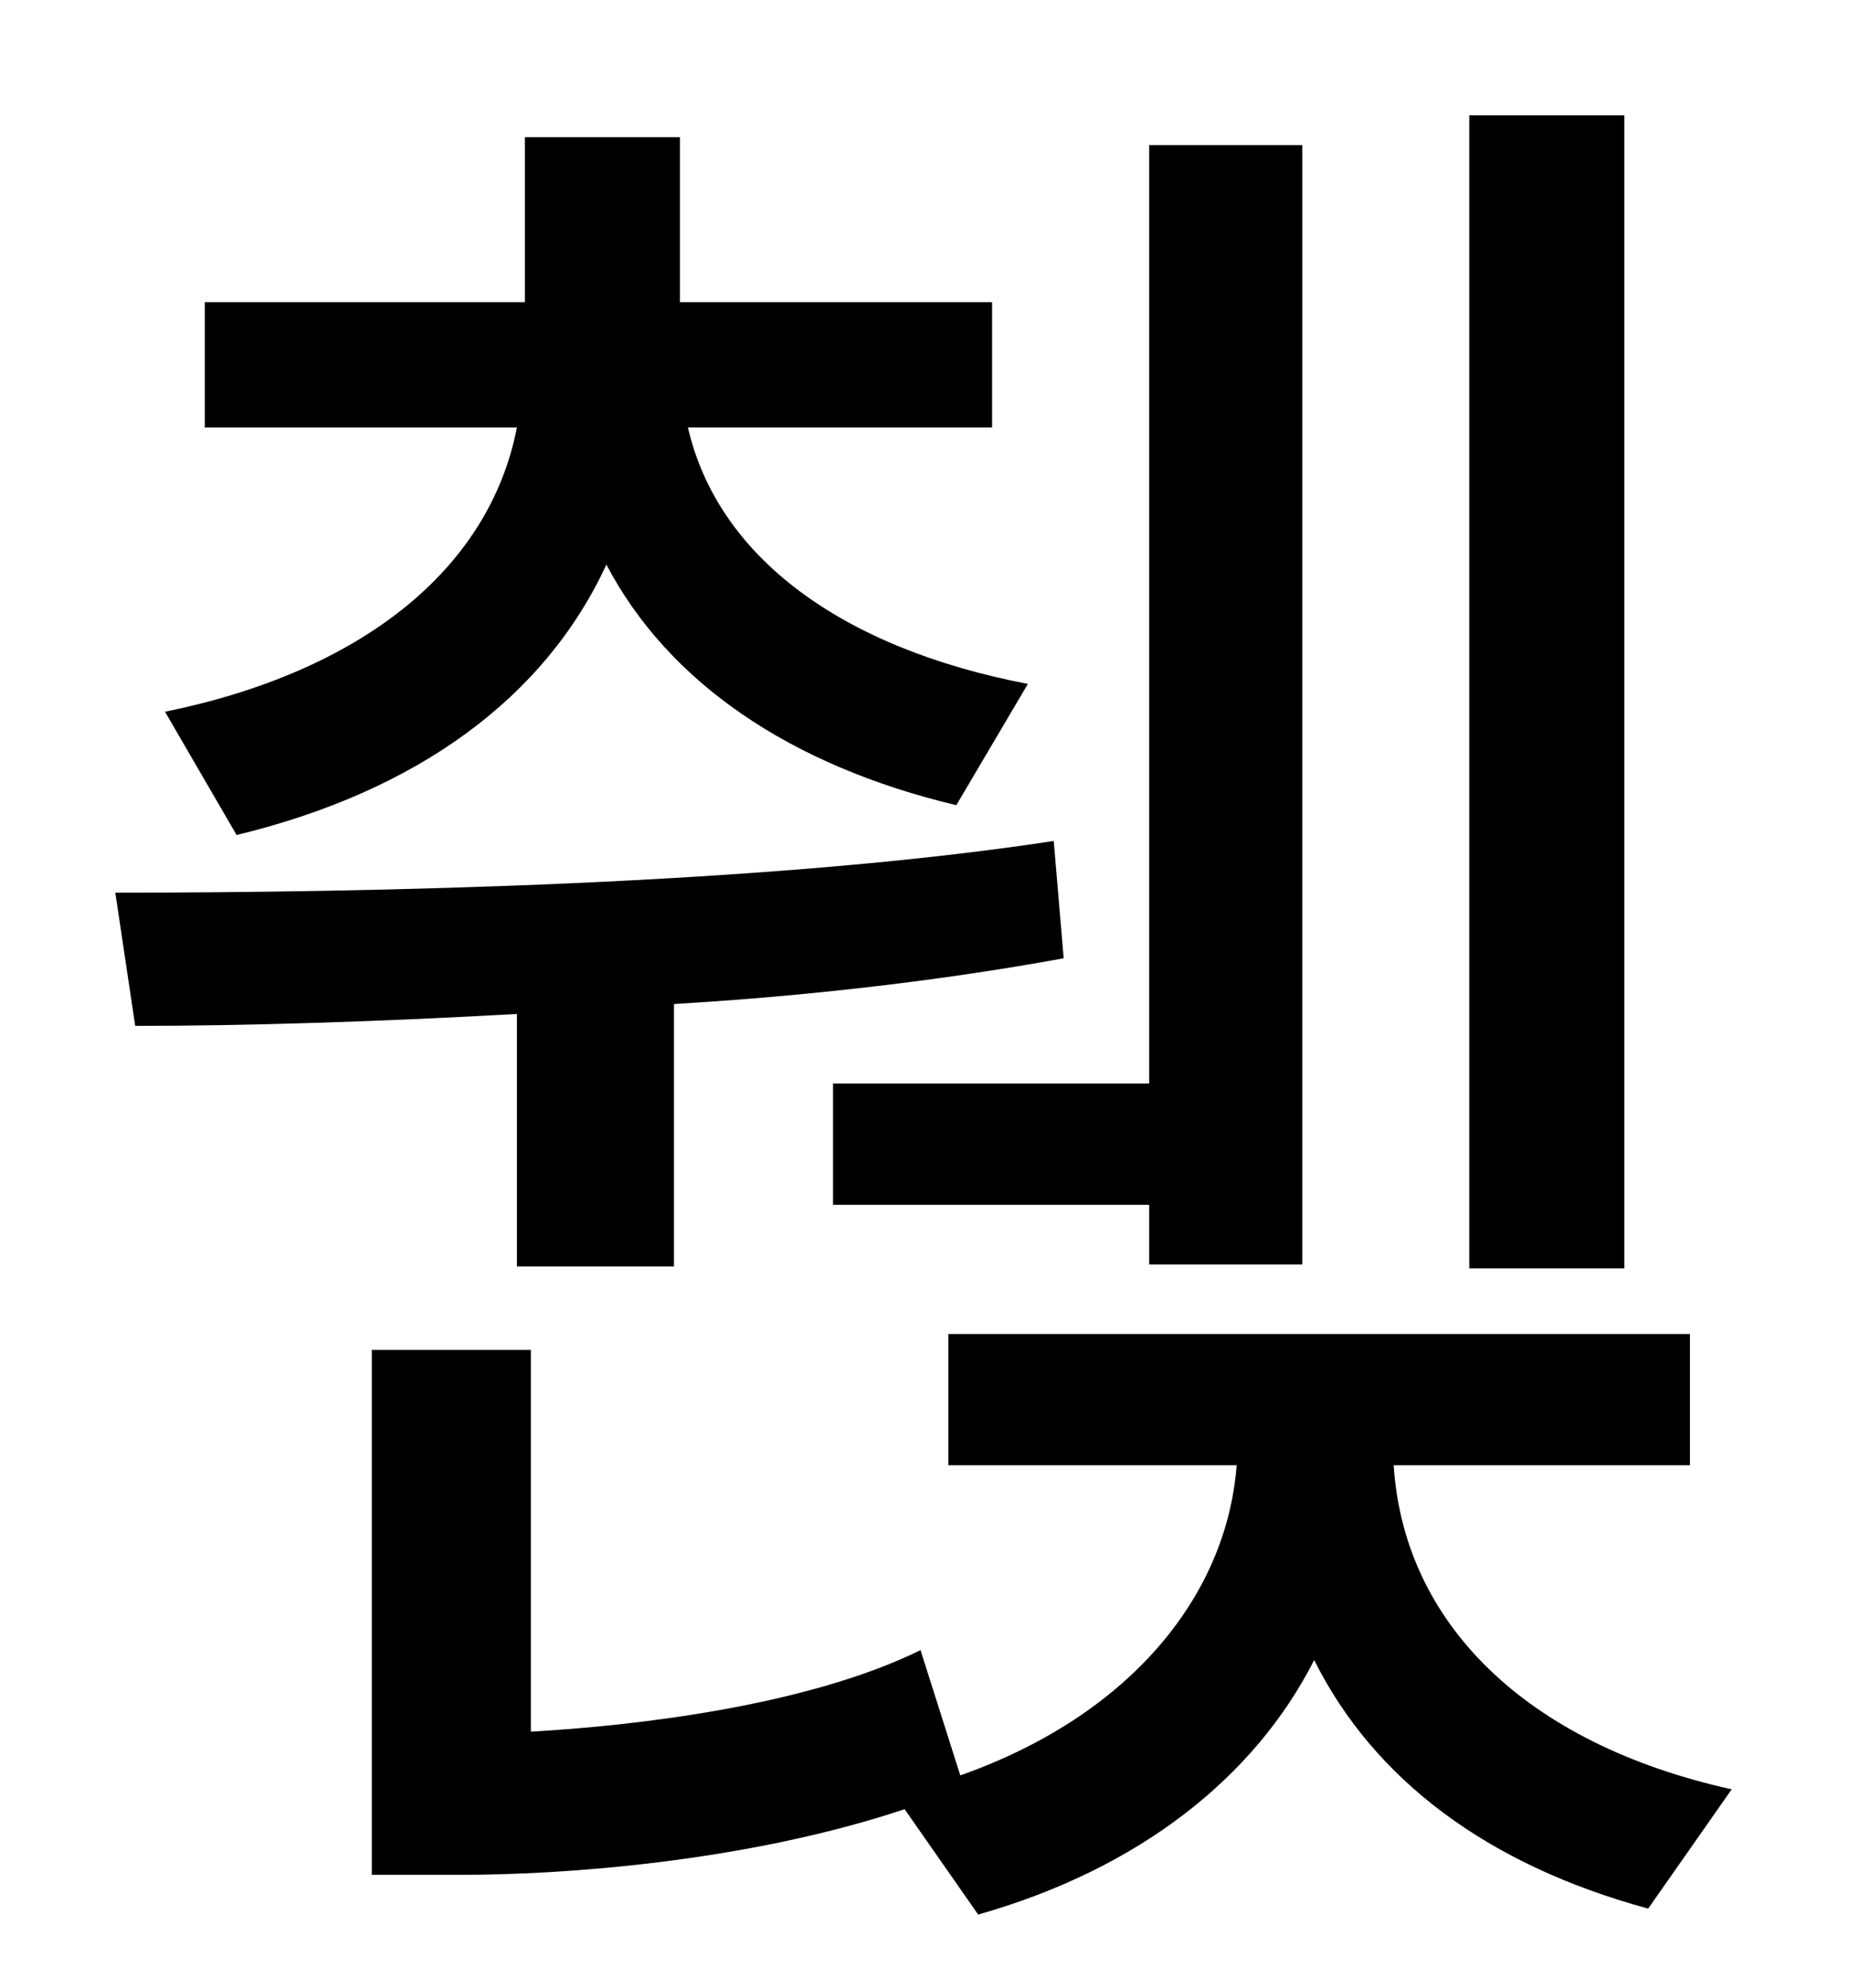 <?xml version="1.0" standalone="no"?>
<!DOCTYPE svg PUBLIC "-//W3C//DTD SVG 1.1//EN" "http://www.w3.org/Graphics/SVG/1.1/DTD/svg11.dtd" >
<svg xmlns="http://www.w3.org/2000/svg" xmlns:xlink="http://www.w3.org/1999/xlink" version="1.1" viewBox="-10 0 930 1000">
   <path fill="currentColor"
d="M807 58v580h-78v-580h78zM409 545h159v-472h77v563h-77v-30h-159v-61zM109 420l-36 -62c98 -20 163 -71 177 -143h-157v-63h161v-83h78v83h157v63h-153c15 65 77 111 171 129l-36 61c-84 -20 -145 -62 -176 -121c-31 67 -95 114 -186 136zM250 637v-127
c-71 4 -137 6 -192 6l-10 -67c127 0 328 -4 472 -26l5 59c-60 11 -128 19 -196 23v132h-79zM840 737h-149c5 79 66 140 170 163l-42 60c-81 -22 -138 -65 -168 -125c-30 59 -88 105 -169 128l-37 -53c-81 27 -174 33 -222 33h-46v-264h80v192c53 -3 139 -13 196 -41l20 63
c85 -30 134 -90 139 -156h-145v-66h373v66z" />
</svg>

